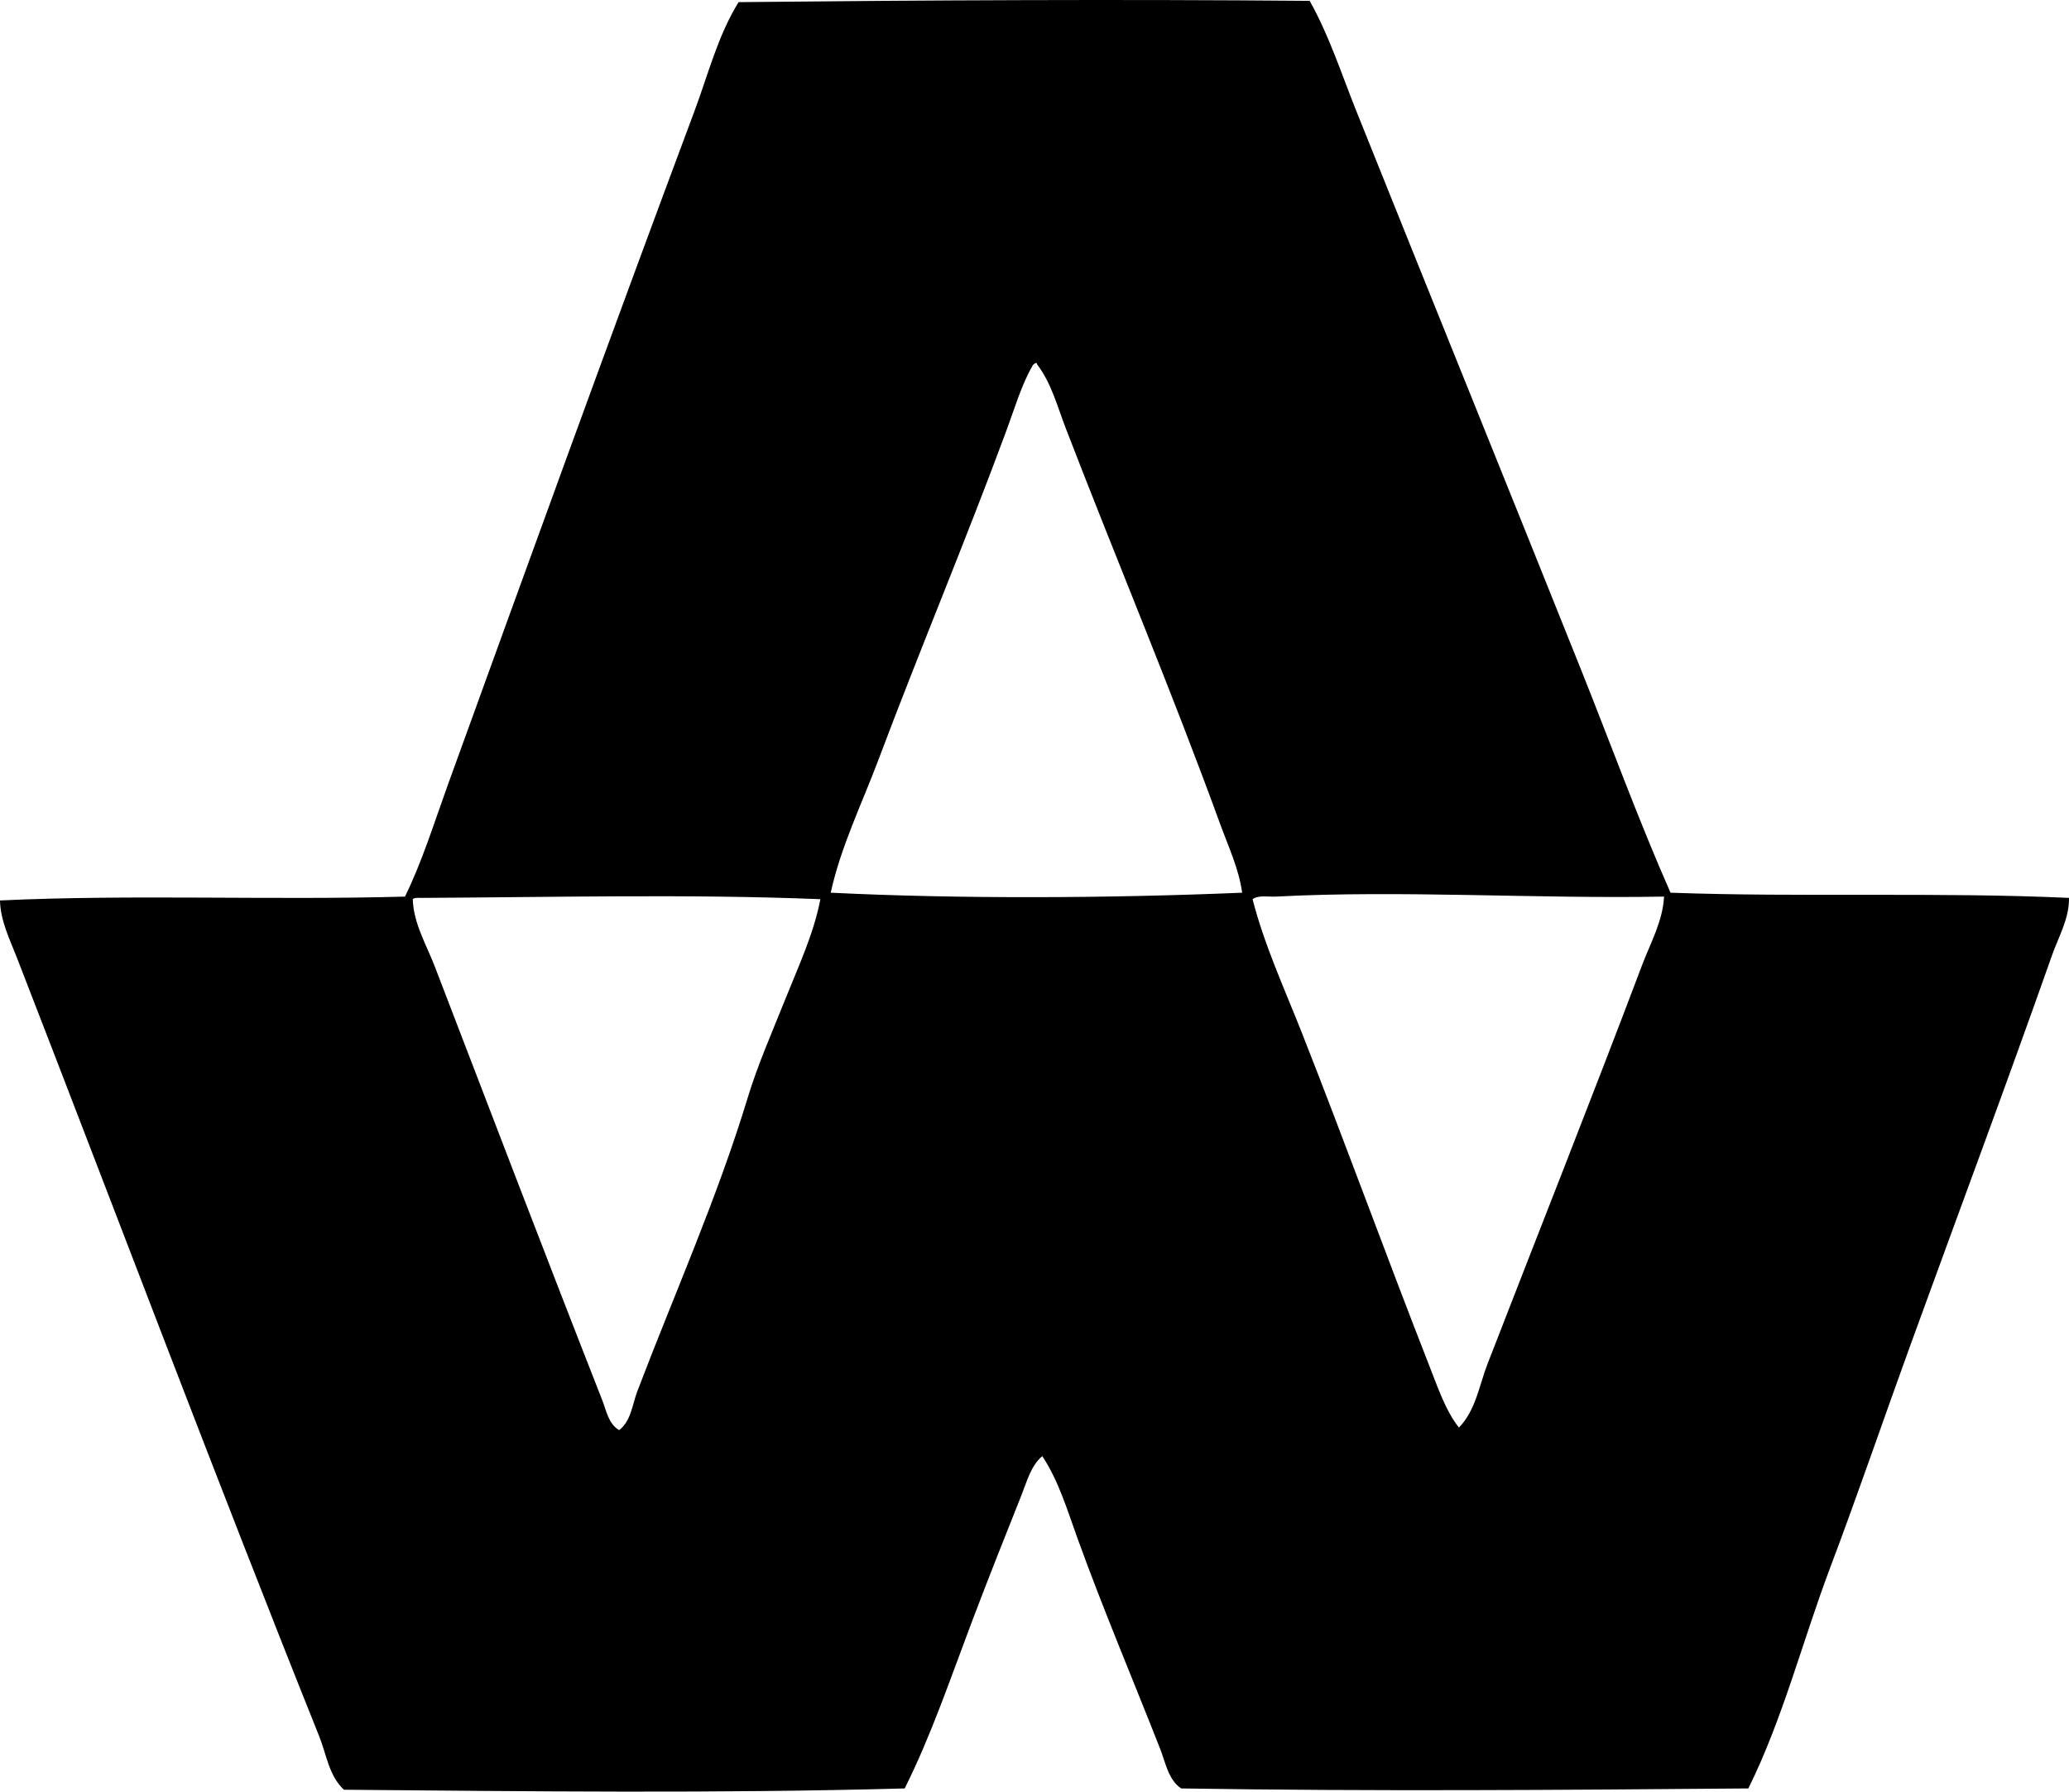 <svg enable-background="new 0 0 82.844 71.728" viewBox="0 0 82.844 71.728" xmlns="http://www.w3.org/2000/svg"><path clip-rule="evenodd" d="m52.44.034c.784 1.396 1.276 2.933 1.871 4.418 2.954 7.37 6.011 14.899 8.991 22.348 1.193 2.982 2.295 6.012 3.586 8.939 5.15.189 10.767-.031 15.955.208.018.817-.417 1.556-.675 2.287-1.826 5.179-3.782 10.413-5.665 15.592-1.081 2.974-2.109 5.989-3.223 8.939-1.114 2.953-1.884 6.019-3.274 8.835-7.463.063-15.227.12-22.712 0-.512-.343-.625-1.033-.831-1.56-1.073-2.738-2.311-5.656-3.326-8.472-.409-1.133-.756-2.296-1.403-3.273-.459.386-.616 1.02-.832 1.559-.663 1.66-1.332 3.345-1.975 5.041-.863 2.28-1.65 4.606-2.703 6.705-7.477.206-14.951.116-22.451.052-.602-.554-.7-1.413-.988-2.131-4.097-10.219-8.086-20.824-12.109-31.183-.282-.724-.66-1.48-.676-2.288 5.208-.249 10.91-.004 16.216-.155.701-1.432 1.173-2.974 1.715-4.47 3.245-8.95 6.525-18.016 9.875-26.974.547-1.463.938-3.027 1.768-4.366 7.523-.079 15.275-.118 22.866-.051zm-11.122 14.656c-.414.714-.711 1.713-1.039 2.599-1.637 4.421-3.464 8.76-5.094 13.098-.67 1.783-1.513 3.493-1.923 5.352 5.123.254 11.203.223 16.475 0-.134-.964-.558-1.861-.883-2.754-1.929-5.302-4.173-10.628-6.185-15.851-.333-.864-.572-1.8-1.144-2.547-.003-.032-.008-.062-.052-.053-.074.029-.125.082-.155.156zm9.772 21.205c-.3.016-.69-.071-.937.104.476 1.849 1.28 3.589 1.976 5.353 1.755 4.453 3.369 8.908 5.093 13.305.351.892.663 1.831 1.195 2.495.672-.687.812-1.69 1.144-2.547 2.049-5.284 4.194-10.682 6.185-15.955.336-.891.837-1.78.884-2.755-5.149.094-10.525-.264-15.54 0zm-34.198.052c-.139.001-.297-.019-.364.053.026.963.544 1.817.884 2.702 2.239 5.824 4.463 11.653 6.704 17.358.161.41.248.951.676 1.195.482-.375.523-1.023.728-1.559 1.476-3.876 3.204-7.745 4.418-11.746.403-1.328.993-2.662 1.507-3.95.526-1.317 1.14-2.619 1.403-4.001-5.303-.214-10.697-.077-15.956-.052z" fill-rule="evenodd"/></svg>